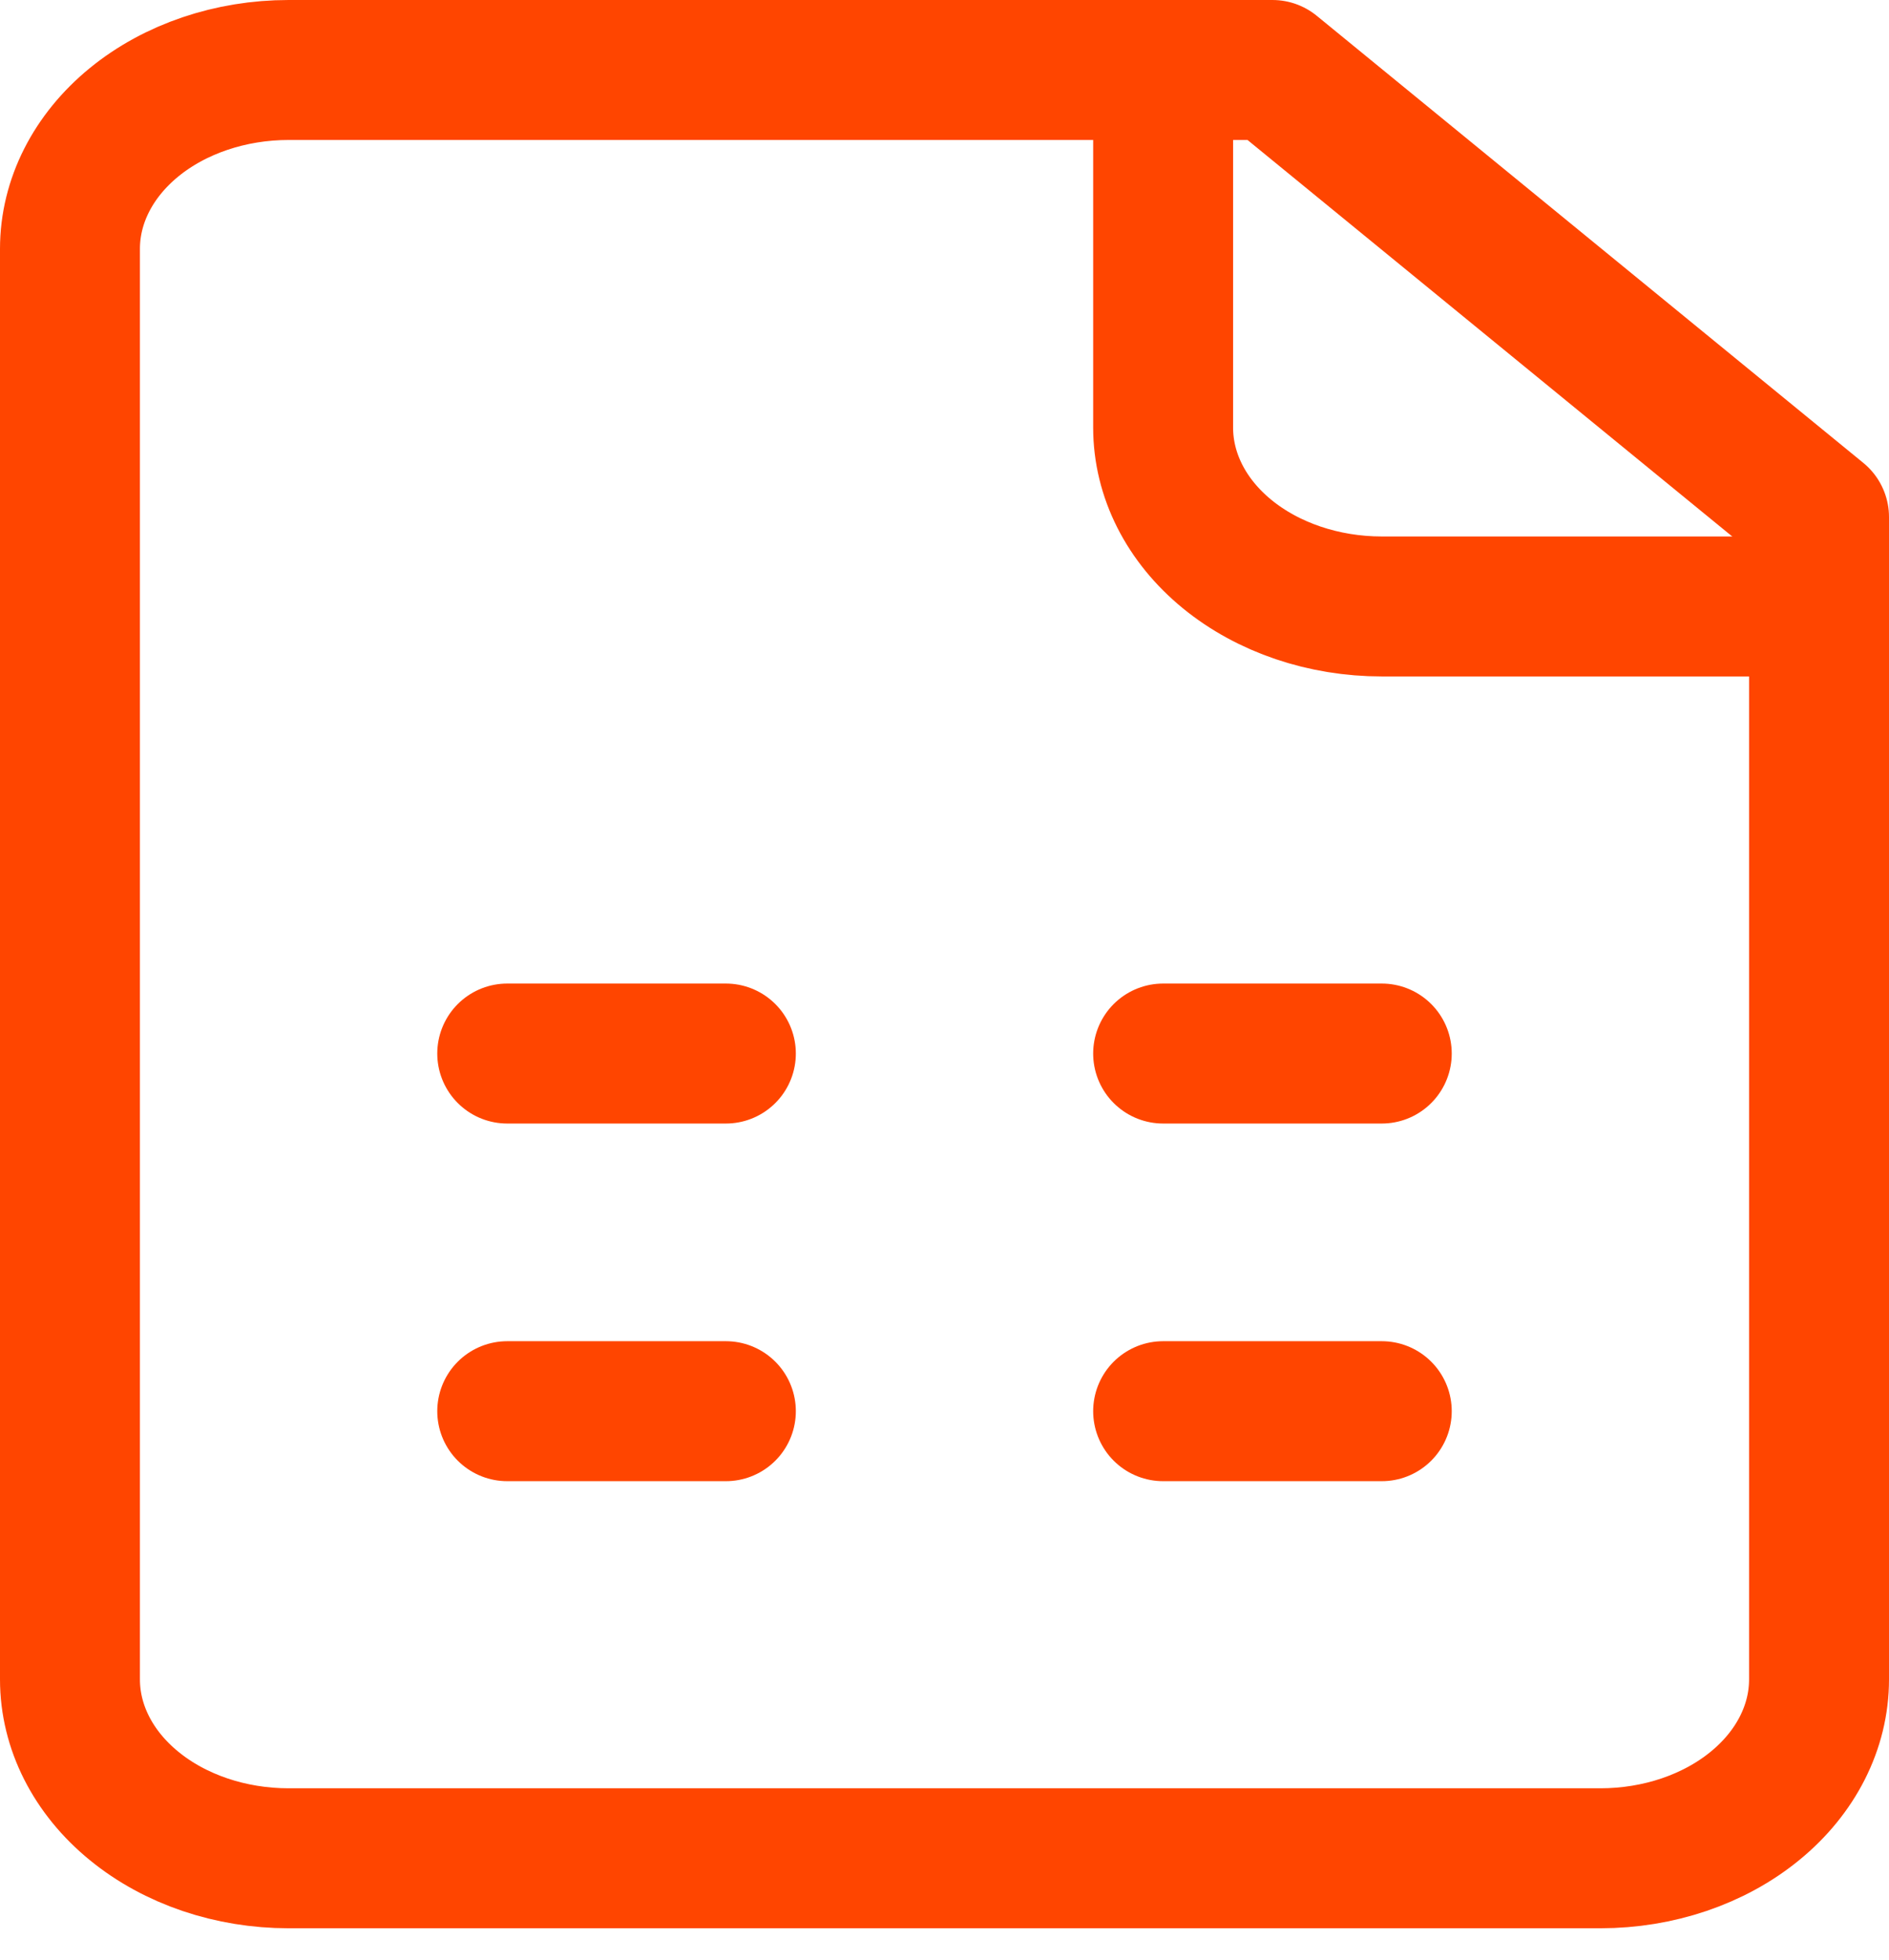 <svg width="27" height="28" viewBox="0 0 27 28" fill="none" xmlns="http://www.w3.org/2000/svg">
<path d="M18.188 1H4.125C3.296 1 2.501 1.269 1.915 1.748C1.329 2.228 1 2.877 1 3.555V23.996C1 24.673 1.329 25.323 1.915 25.802C2.501 26.282 3.296 26.551 4.125 26.551H22.875C23.704 26.551 24.499 26.282 25.085 25.802C25.671 25.323 26 24.673 26 23.996V7.388L18.188 1Z" stroke="#FF4500" stroke-width="2" stroke-linecap="round" stroke-linejoin="round"/>
<path d="M16.625 1V6.11C16.625 6.788 16.954 7.438 17.54 7.917C18.126 8.396 18.921 8.665 19.75 8.665H26M7.25 15.053H10.375M16.625 15.053H19.75M7.25 20.163H10.375M16.625 20.163H19.75" stroke="#FF4500" stroke-width="2" stroke-linecap="round" stroke-linejoin="round"/>
</svg>
